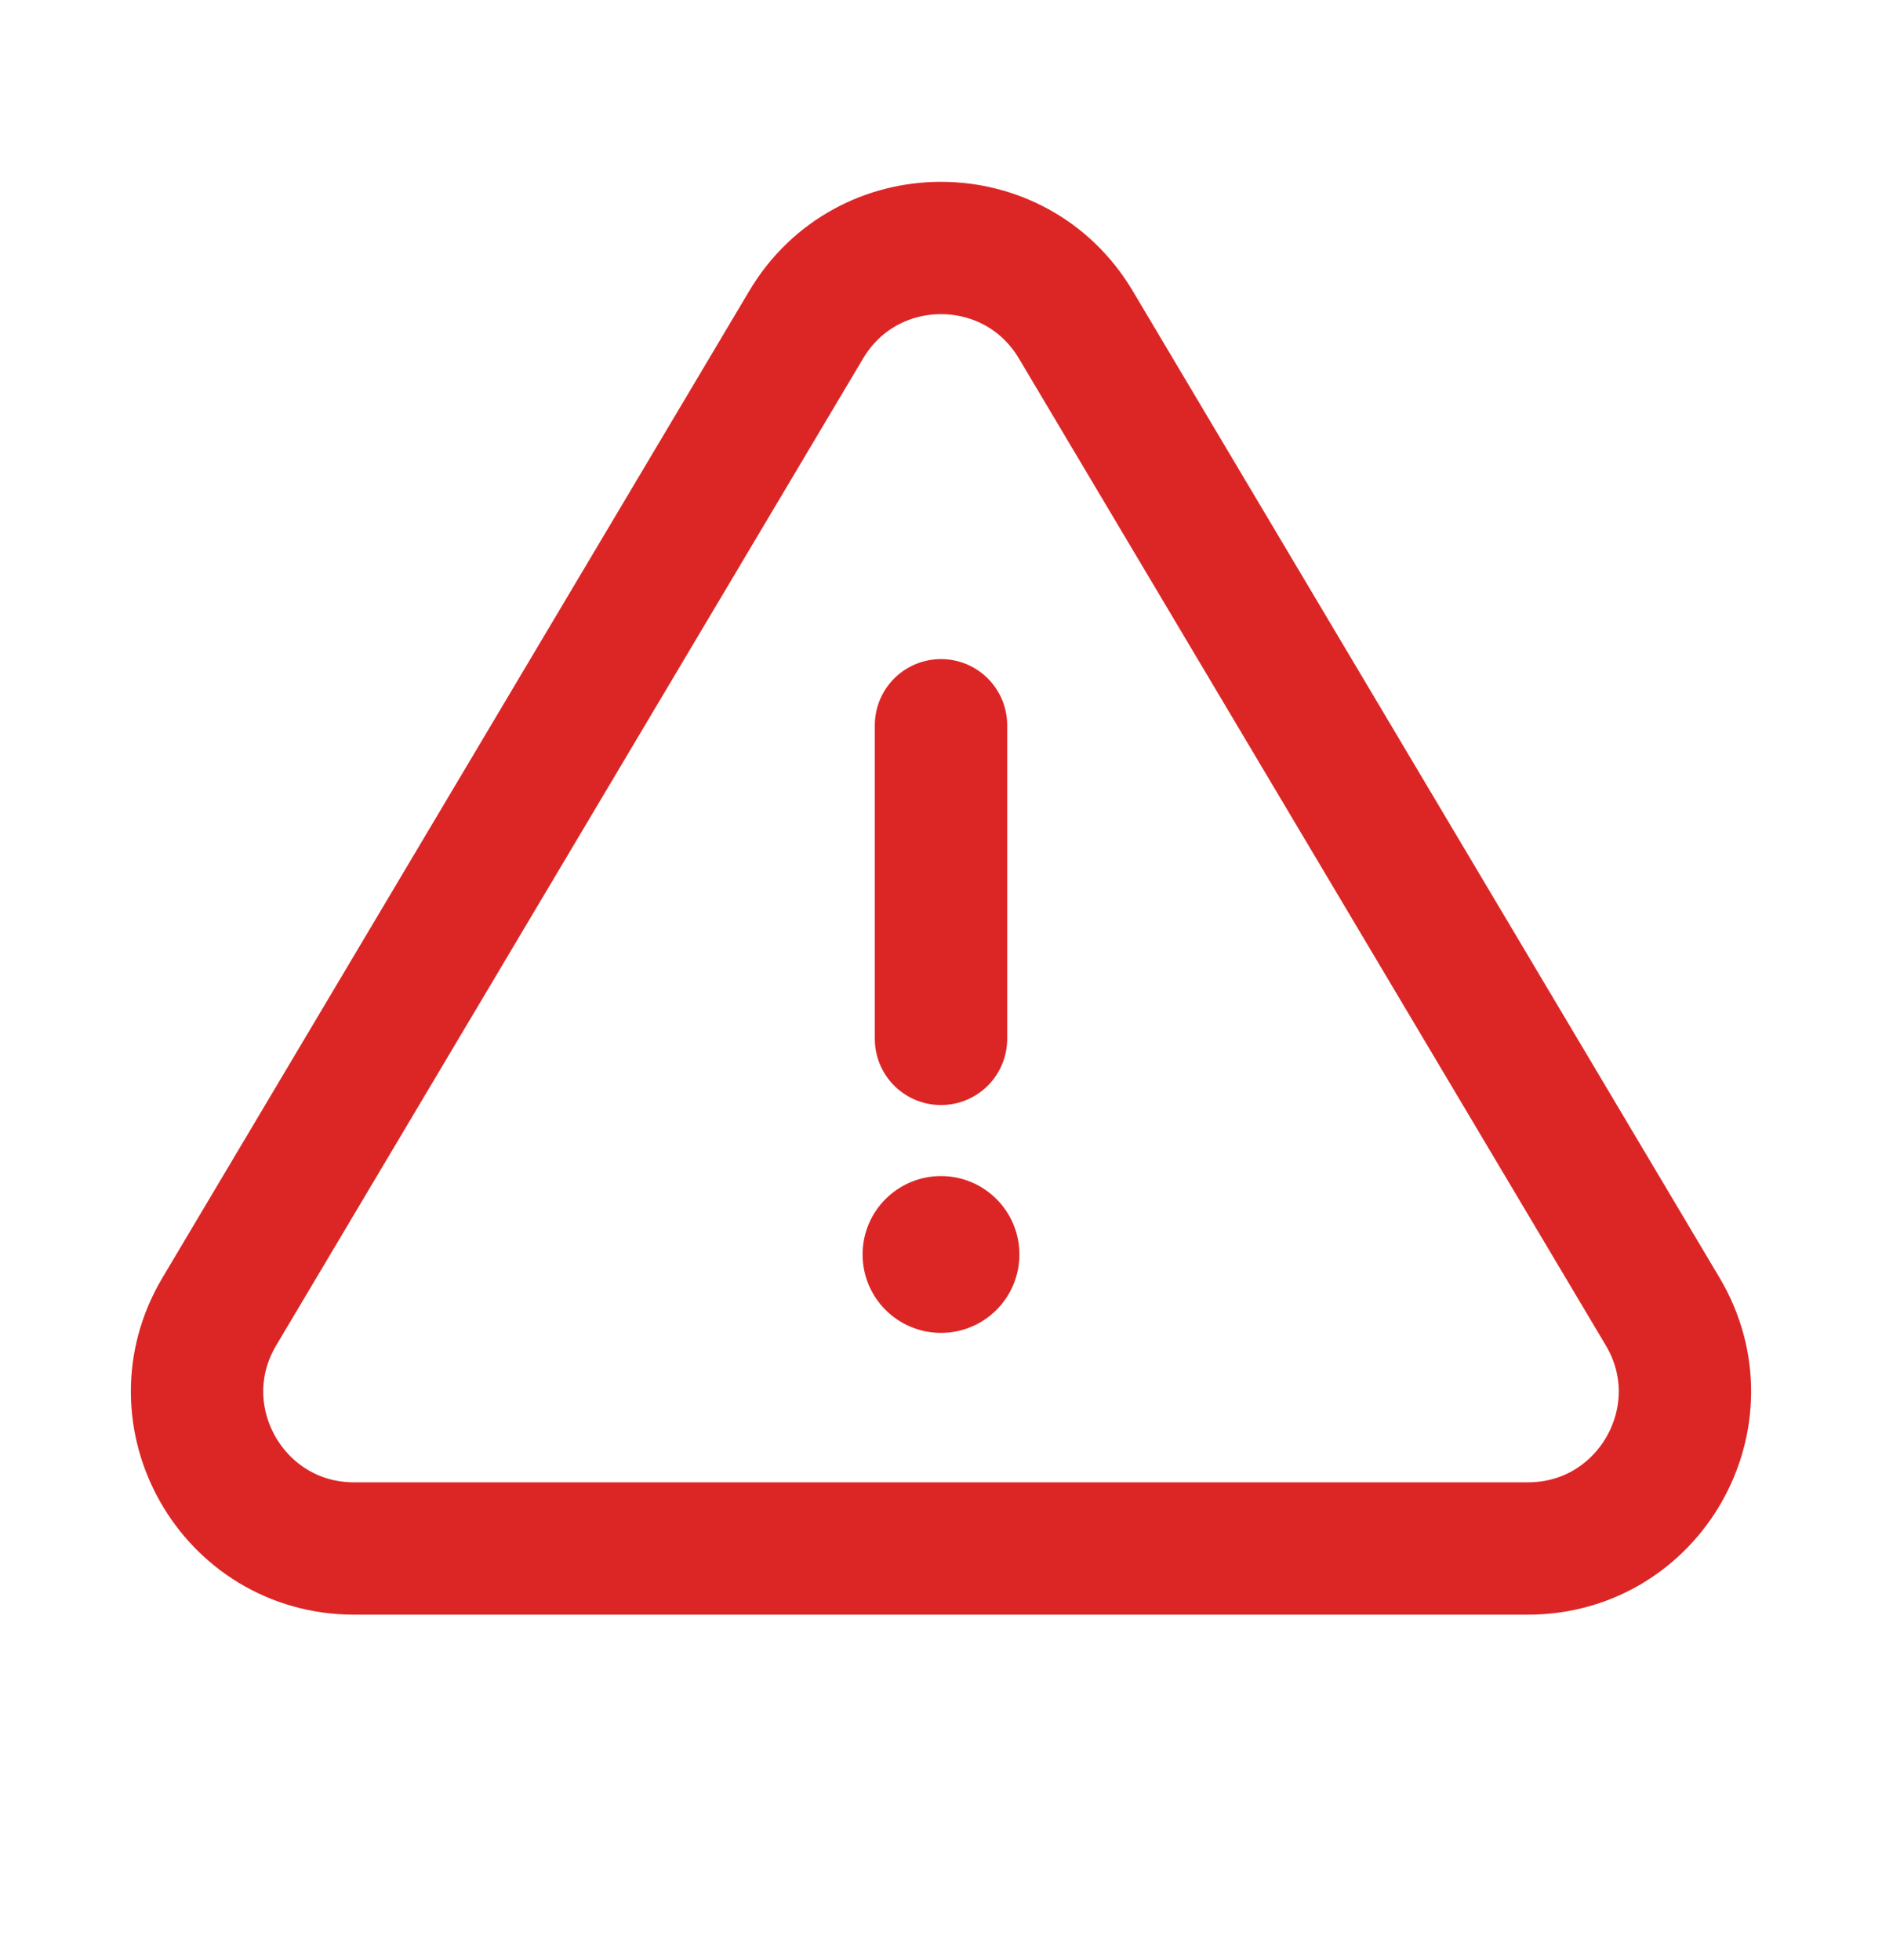 <svg width="24" height="25" viewBox="0 0 24 25" fill="none" xmlns="http://www.w3.org/2000/svg">
<path d="M12 9.25V13.25M10.281 4.141L2.797 16.728C2.004 18.061 2.965 19.75 4.516 19.75H19.484C21.035 19.75 21.996 18.061 21.203 16.728L13.719 4.141C12.944 2.837 11.056 2.837 10.281 4.141Z" stroke="#DC2626" stroke-width="1.688" stroke-linecap="round"/>
<ellipse cx="12" cy="16" rx="1" ry="1" fill="#DC2626"/>
</svg>
